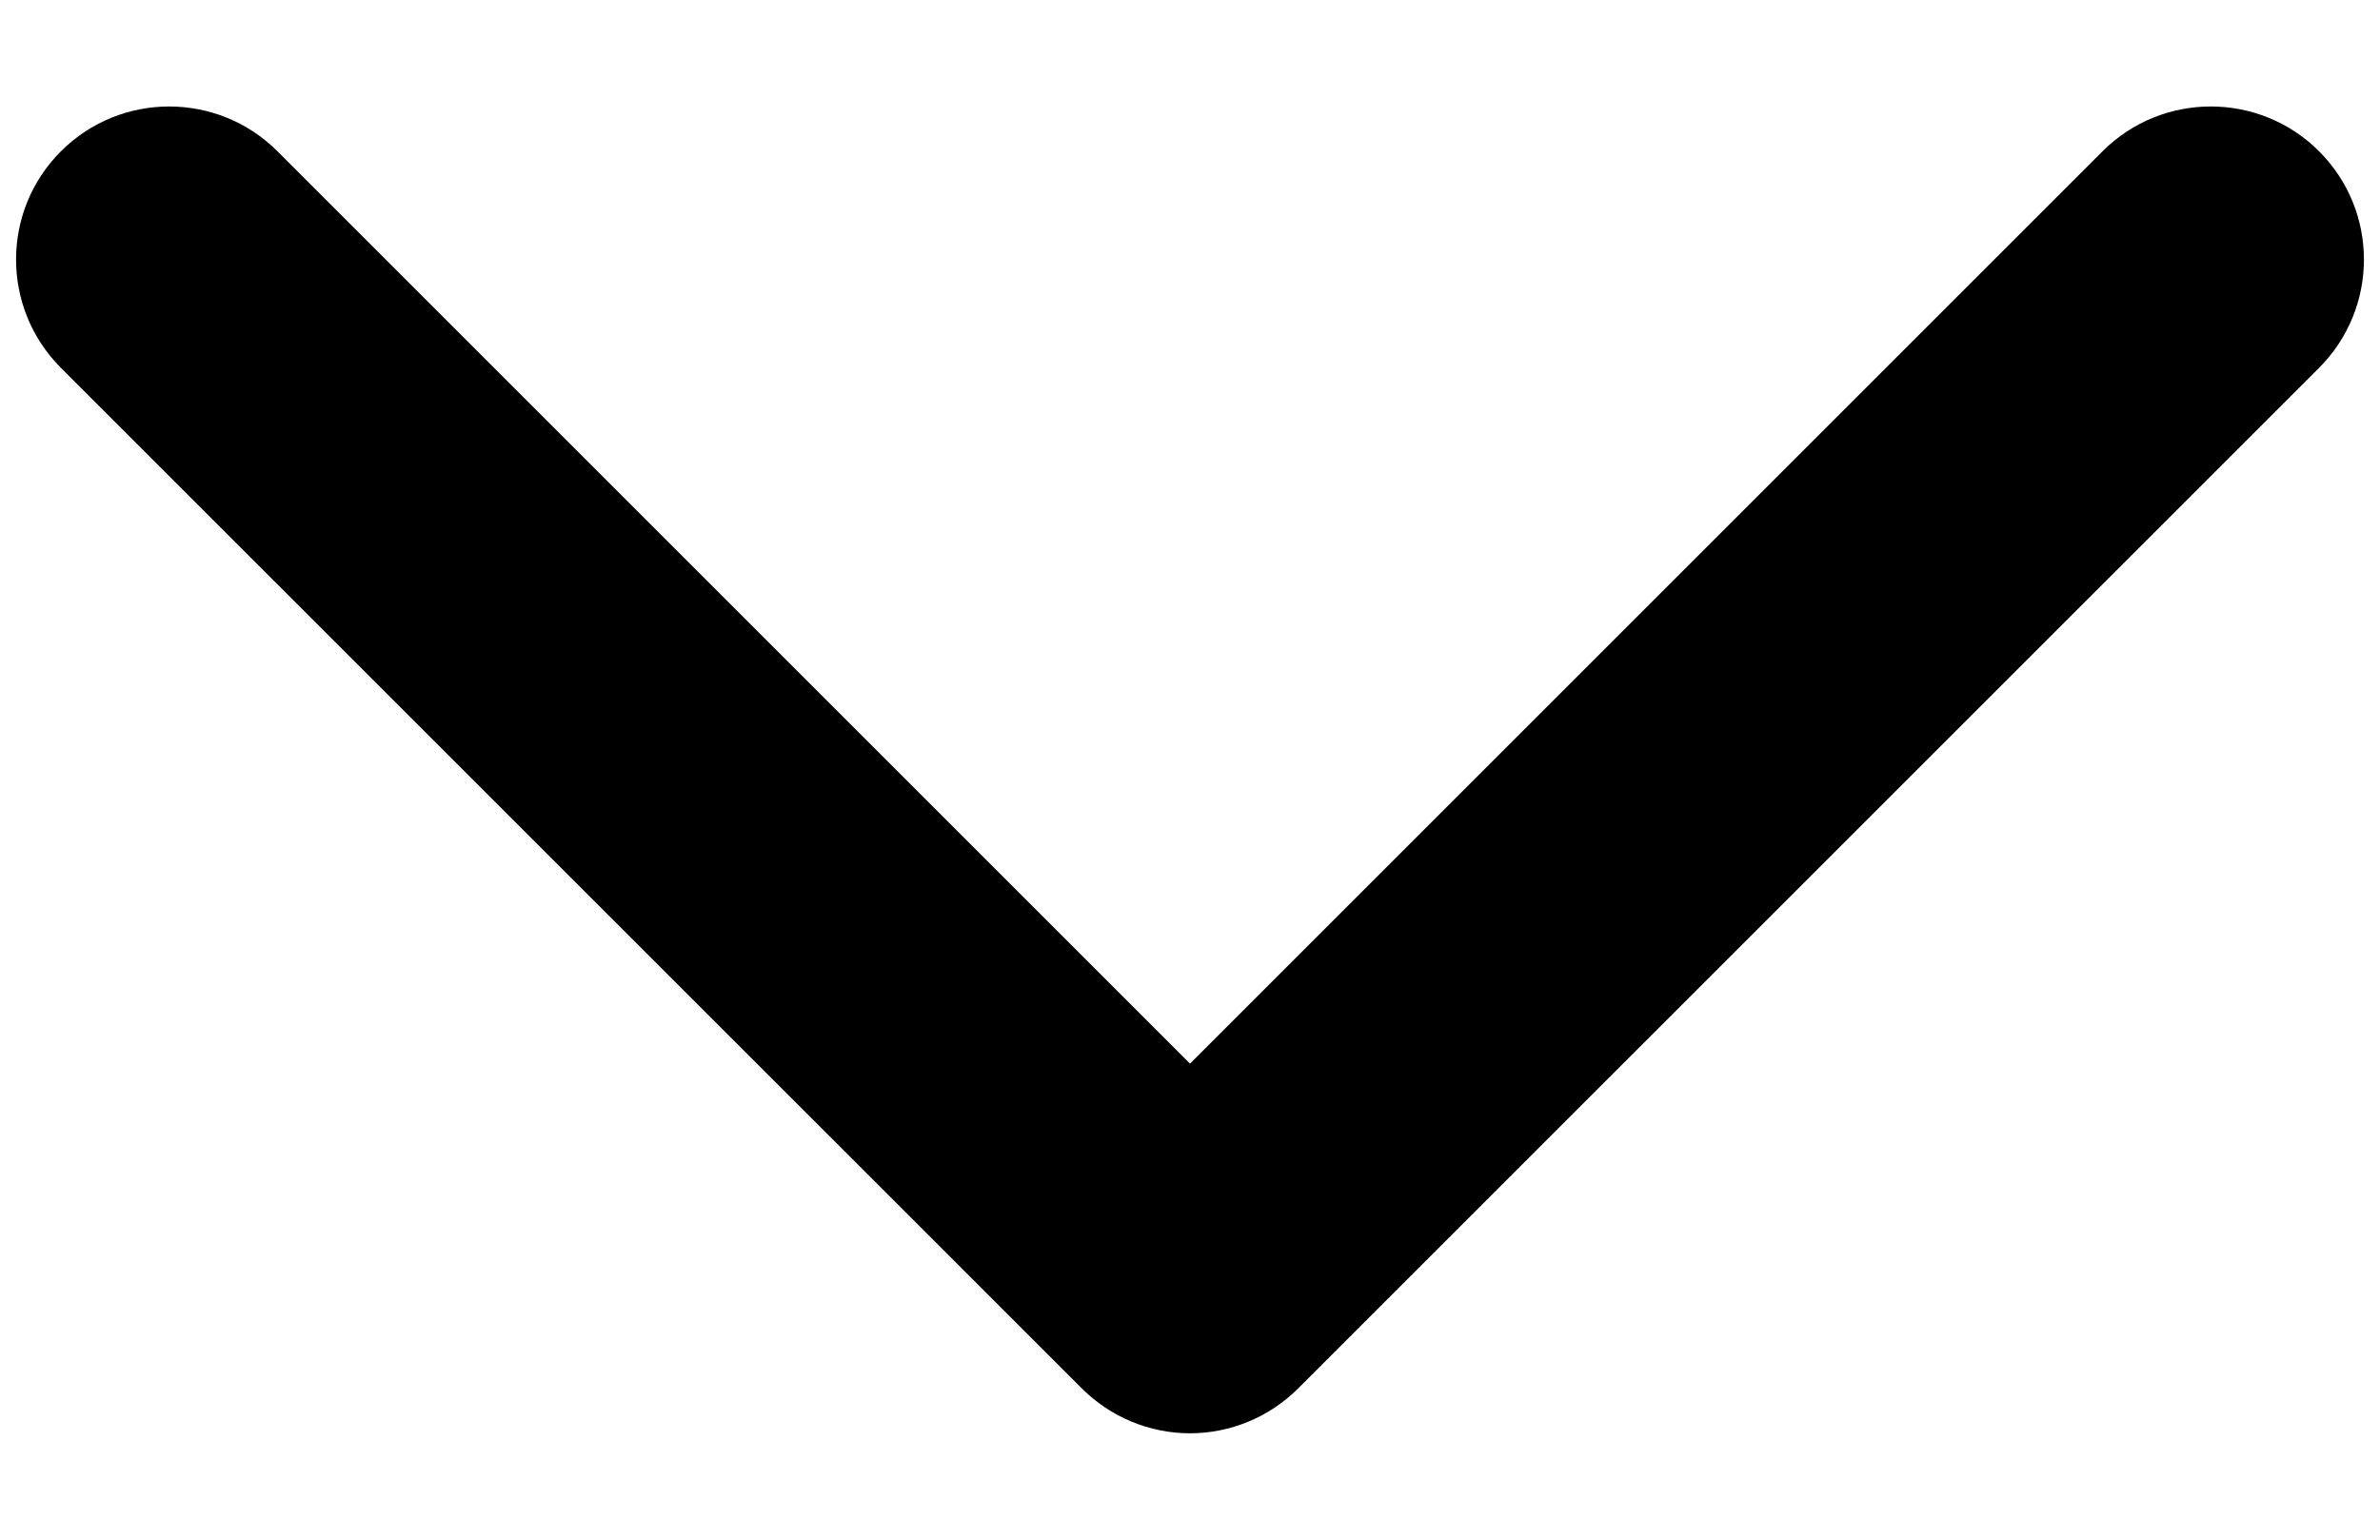 <svg width="17" height="11" viewBox="0 0 17 11" xmlns="http://www.w3.org/2000/svg">
<path fill-rule="evenodd" clip-rule="evenodd" d="M0.435 1.081C0.862 0.654 1.555 0.654 1.982 1.081L8.5 7.599L15.018 1.081C15.445 0.654 16.138 0.654 16.565 1.081C16.992 1.508 16.992 2.2 16.565 2.628L9.273 9.919C9.068 10.124 8.79 10.24 8.5 10.24C8.21 10.24 7.932 10.124 7.727 9.919L0.435 2.628C0.008 2.2 0.008 1.508 0.435 1.081Z" />
</svg>
